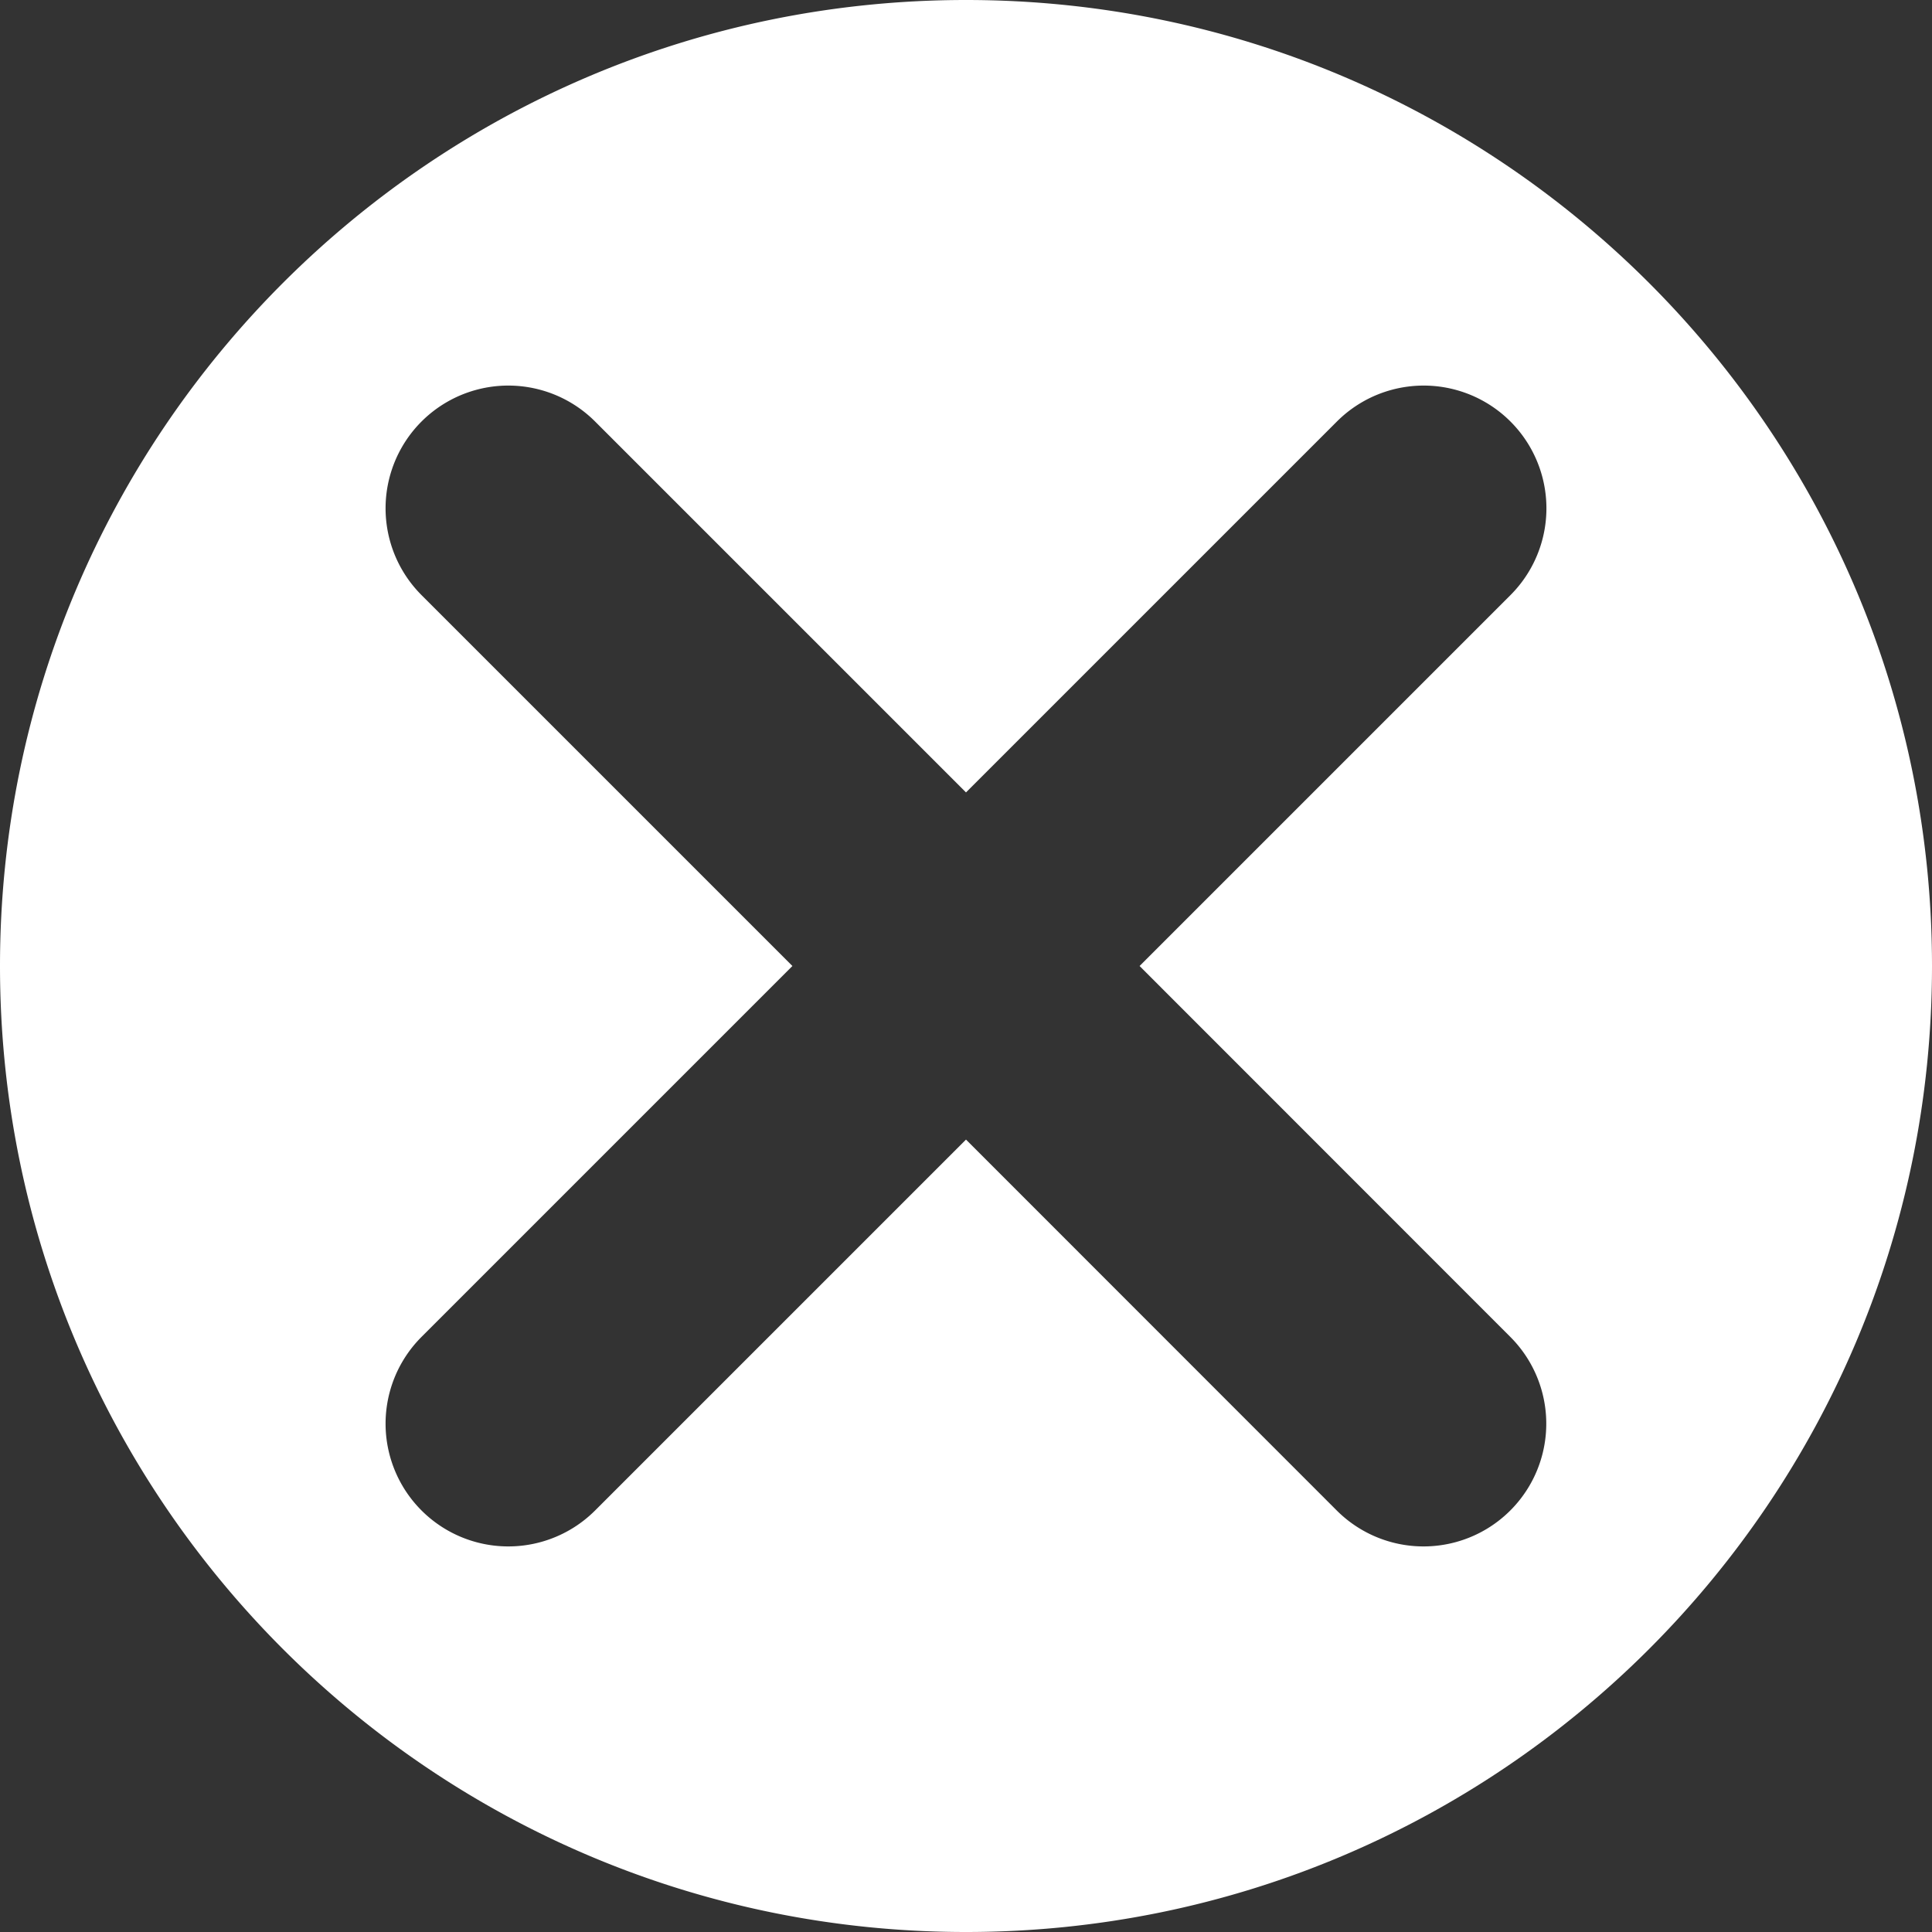 <svg id="Layer_1" data-name="Layer 1" xmlns="http://www.w3.org/2000/svg" viewBox="0 0 512 512"><rect x="0" y="0" width="512" height="512" fill="#333333" stroke="none"/><defs><style>.cls-1{fill:#fff;}</style></defs><title>Cross</title><path class="cls-1" d="M256,0C114.62,0,0,114.62,0,256S114.62,512,256,512,512,397.38,512,256,397.38,0,256,0ZM400.25,354.29a32.5,32.5,0,1,1-46,46L256,302l-98.29,98.29a32.5,32.5,0,0,1-46-46L210,256l-98.29-98.29a32.5,32.5,0,0,1,46-46L256,210l98.29-98.29a32.5,32.5,0,0,1,46,46L302,256Z"/></svg>